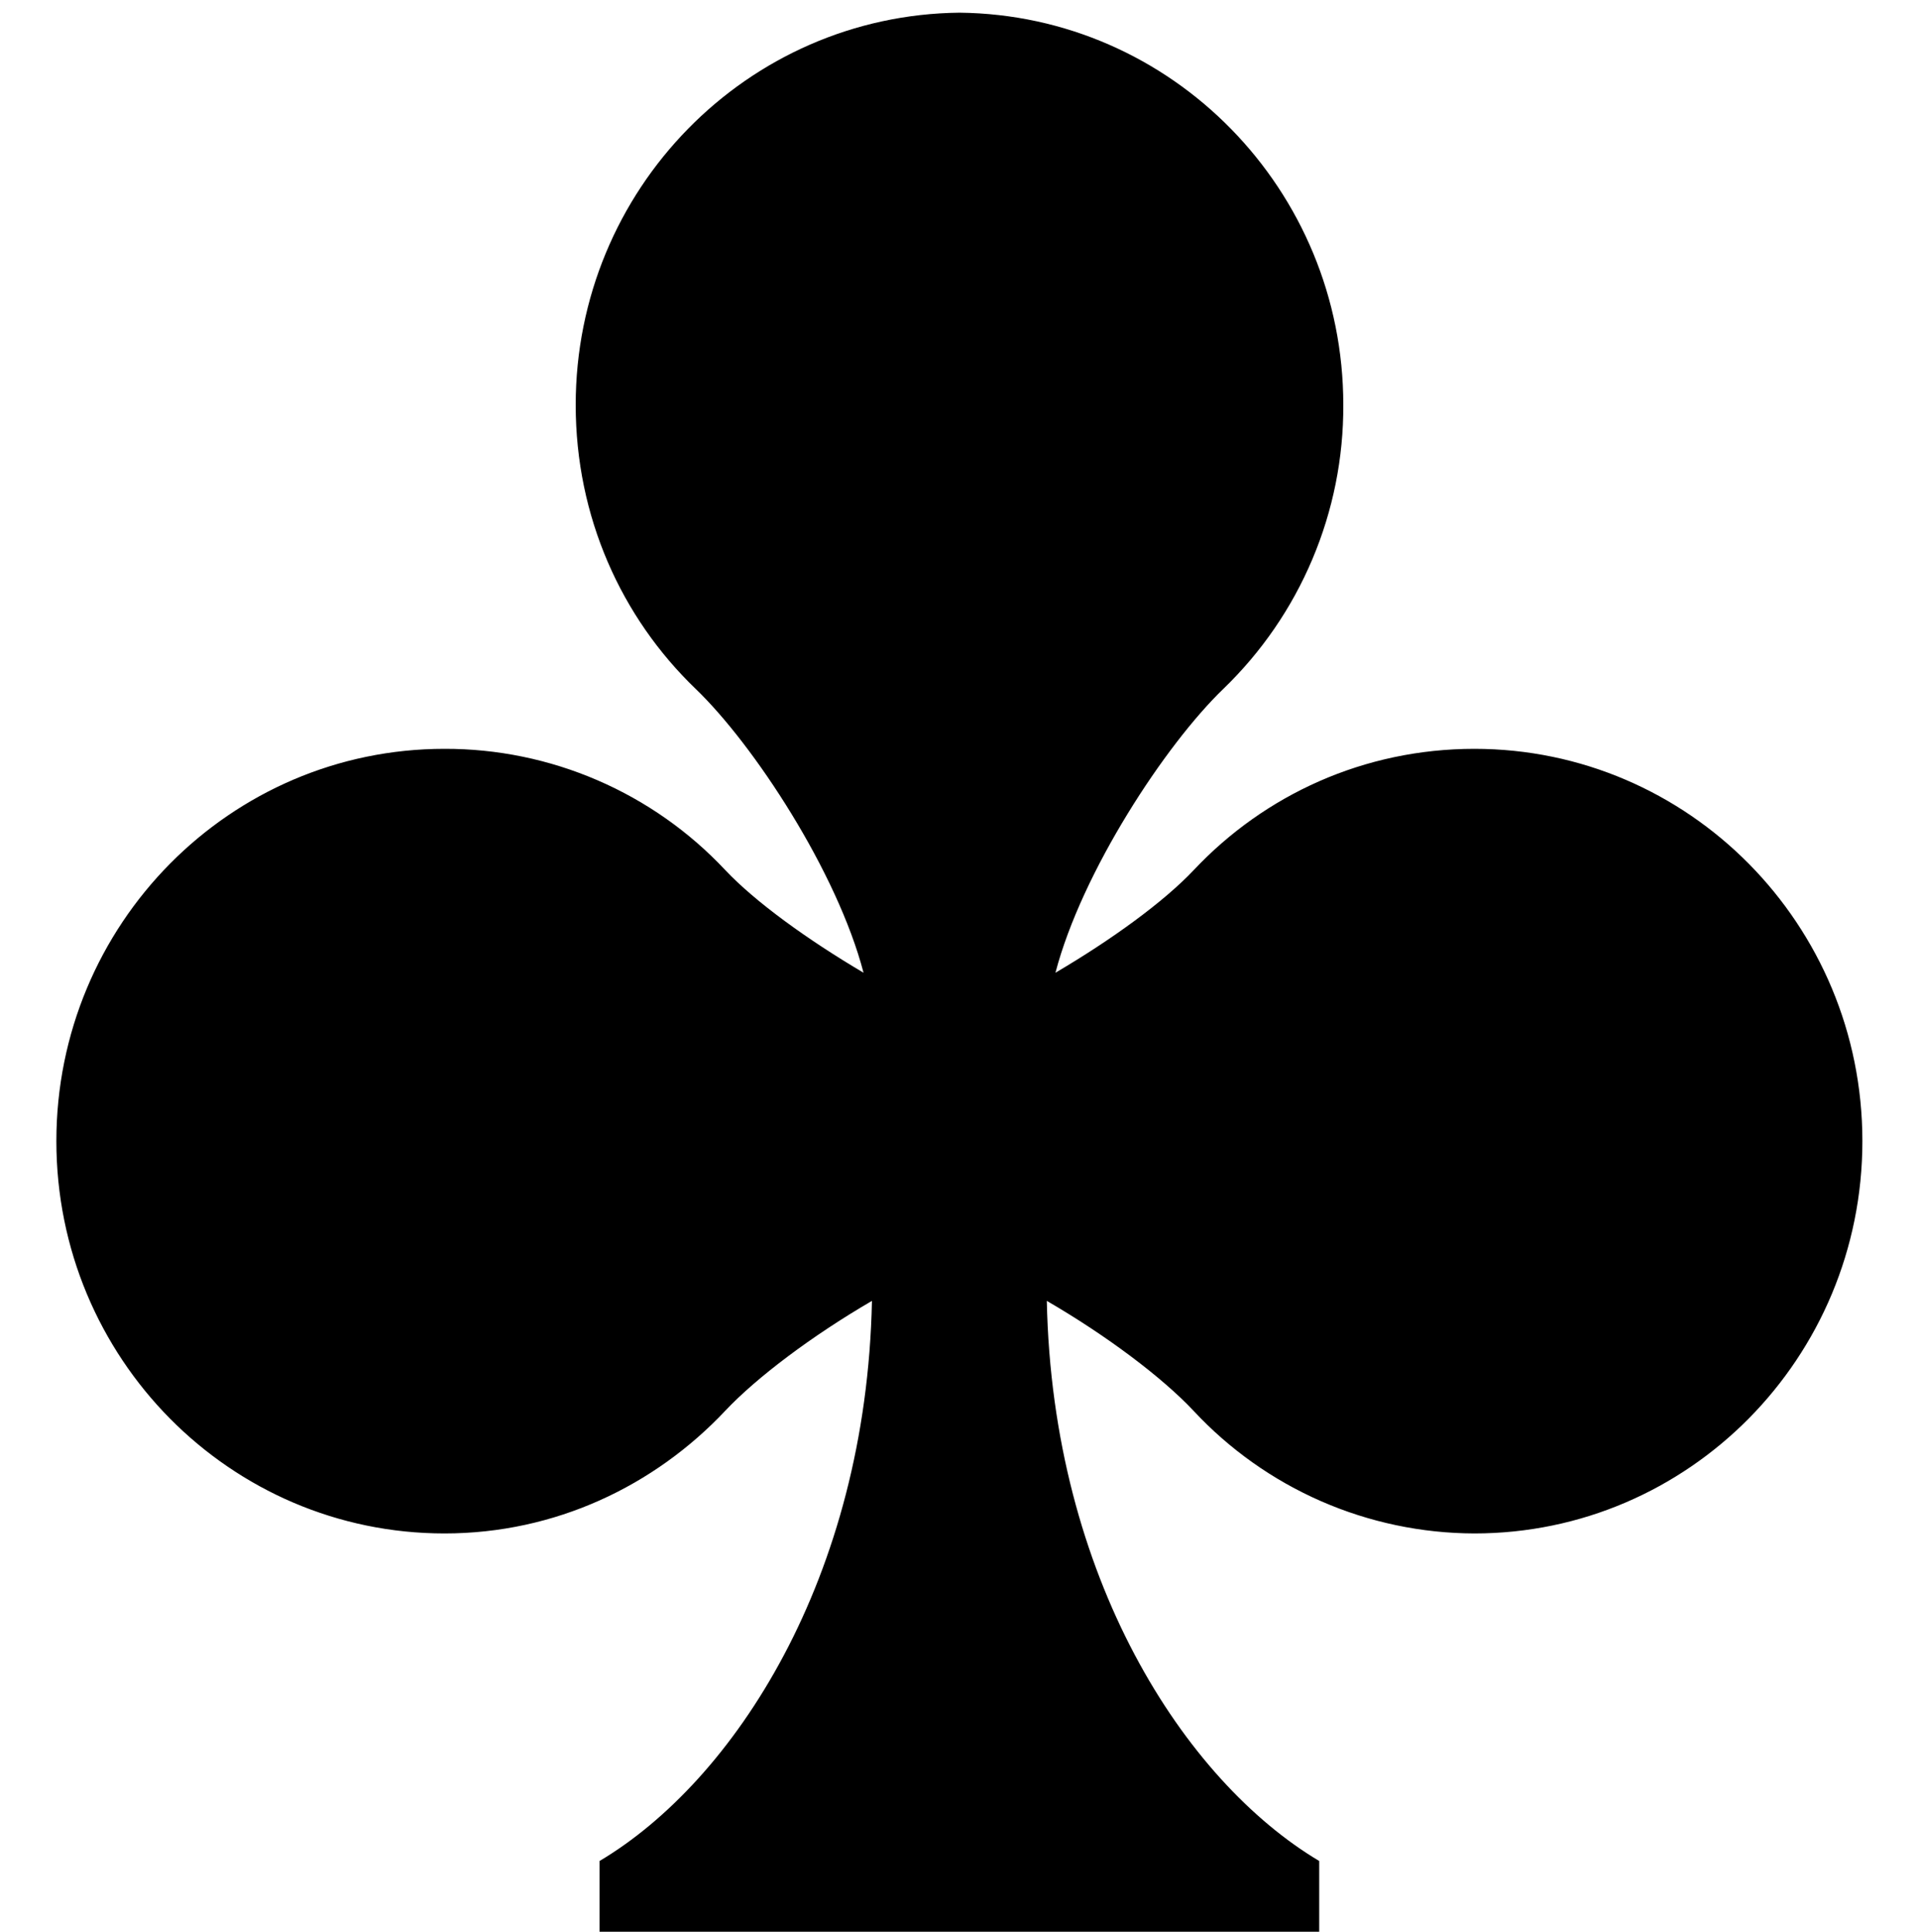 <svg width="150" height="151" viewBox="0 0 150 151" fill="none" xmlns="http://www.w3.org/2000/svg">
<path d="M115.256 58.534C106.613 58.534 98.841 62.134 93.309 68.013C90.966 70.497 86.897 73.45 82.5 76.037C84.562 68.144 91.097 58.206 95.625 53.847C98.605 50.973 100.972 47.525 102.583 43.711C104.195 39.897 105.017 35.796 105 31.656C105 14.828 91.603 1.169 75 0.991C58.397 1.169 45 14.819 45 31.656C45 40.394 48.562 48.259 54.375 53.847C58.913 58.206 65.438 68.144 67.5 76.037C63.103 73.441 59.034 70.497 56.691 68.013C53.879 65.011 50.479 62.621 46.703 60.991C42.927 59.36 38.856 58.524 34.744 58.534C17.991 58.534 4.406 72.25 4.406 89.2C4.406 106.15 17.981 119.866 34.744 119.866C43.397 119.866 51.159 116.153 56.691 110.275C59.156 107.659 63.497 104.397 68.156 101.687C67.716 123.325 57.384 139.216 46.866 145.469V151H103.116V145.469C92.597 139.206 82.266 123.316 81.825 101.687C86.494 104.397 90.834 107.659 93.291 110.275C96.097 113.291 99.494 115.698 103.269 117.348C107.044 118.997 111.118 119.854 115.238 119.866C131.991 119.866 145.575 106.141 145.575 89.2C145.575 72.259 132 58.534 115.238 58.534H115.256Z" fill="black"/>
</svg>
